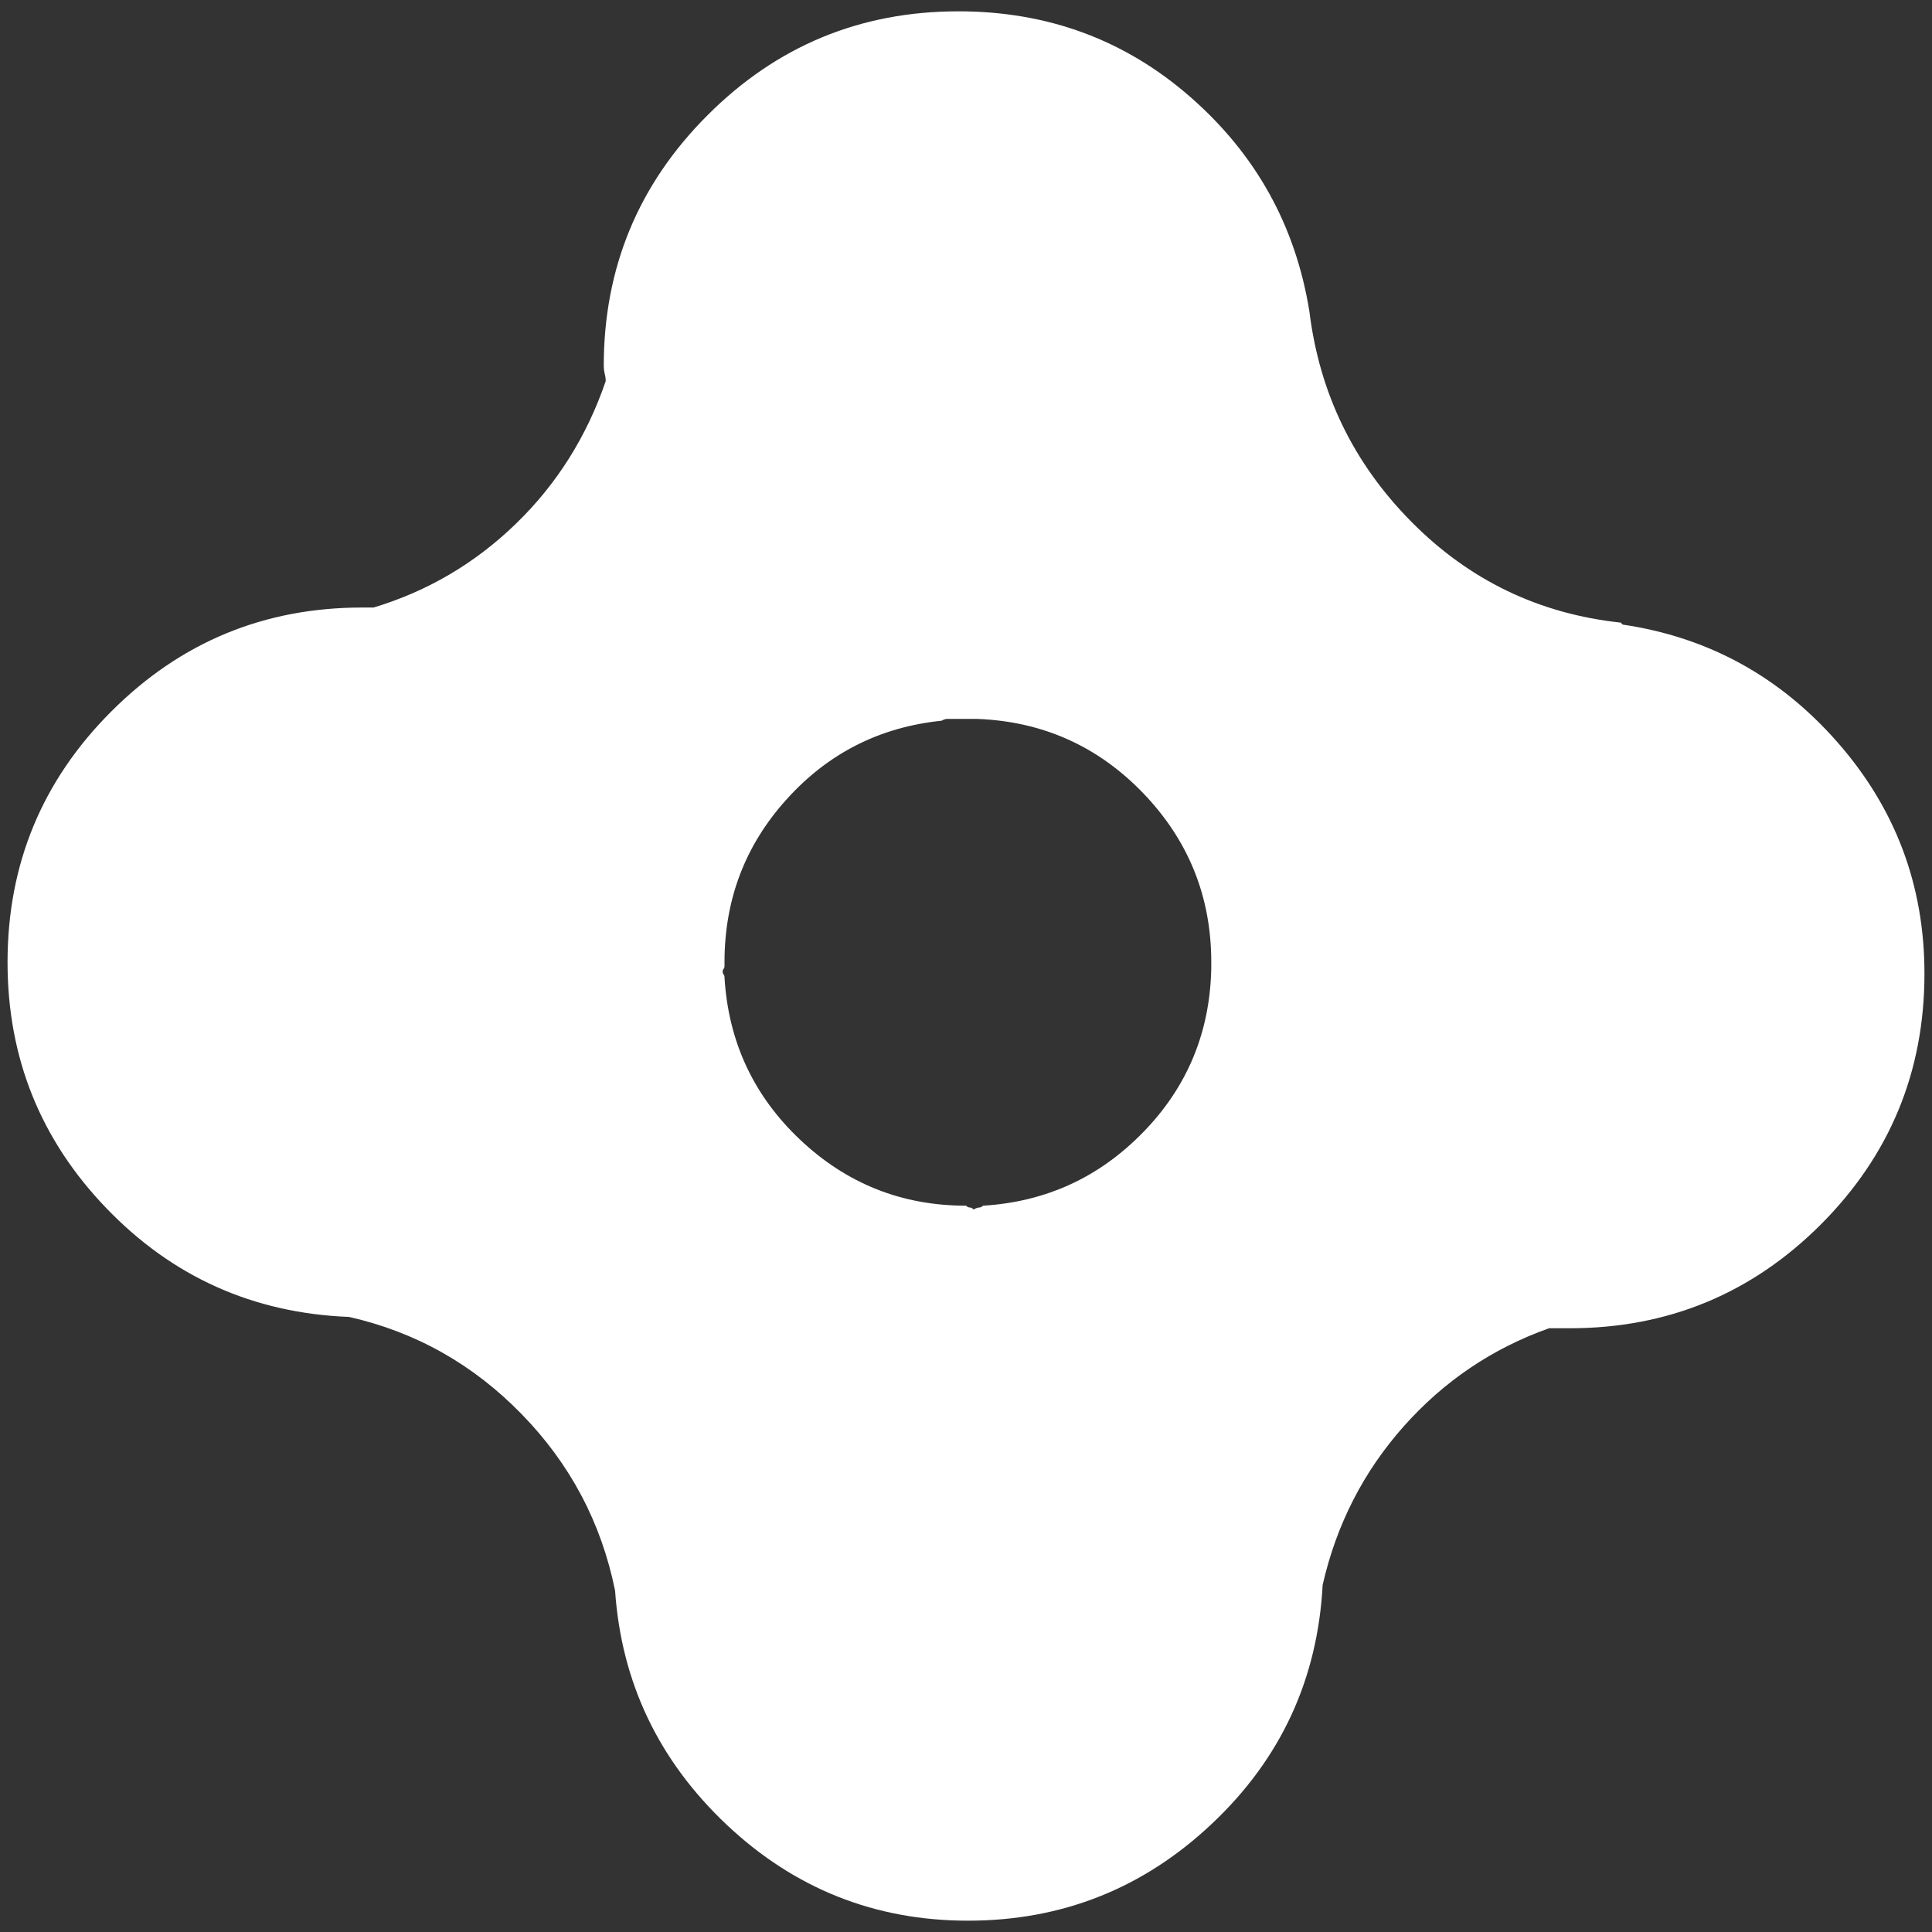 <svg xmlns="http://www.w3.org/2000/svg" xmlns:xlink="http://www.w3.org/1999/xlink" width="128" height="128"><rect width="100%" height="100%" fill="#333333" stroke="none"/><path fill="#ffffff" d="M107.50 41.38L107.50 41.38L107.38 41.25Q99.25 40.38 93.50 34.56Q87.75 28.75 86.75 20.63L86.75 20.63L86.75 20.63Q85.38 12.13 78.88 6.44Q72.38 0.75 63.50 0.75L63.50 0.75Q53.75 0.75 46.88 7.63Q40 14.50 40 24.25L40 24.25Q40 24.50 40.06 24.75Q40.13 25 40.13 25.25L40.13 25.25Q38.25 30.75 34.19 34.69Q30.13 38.63 24.75 40.25L24.75 40.25Q24.50 40.25 24.31 40.25Q24.13 40.25 24 40.25L24 40.25Q14.25 40.25 7.38 47.13Q0.50 54 0.50 63.75L0.50 63.75Q0.50 73.25 7.06 80.06Q13.63 86.88 23.13 87.25L23.13 87.25Q29.75 88.75 34.56 93.69Q39.38 98.63 40.75 105.38L40.75 105.38Q41.38 114.50 48.13 120.88Q54.88 127.25 64.13 127.25L64.13 127.25Q73.50 127.25 80.31 120.81Q87.13 114.38 87.63 105L87.63 105Q89 99 93 94.50Q97 90 102.63 88L102.63 88Q103 88 103.38 88Q103.75 88 104 88L104 88Q113.75 88 120.63 81.13Q127.50 74.25 127.50 64.50L127.50 64.50Q127.50 55.75 121.75 49.19Q116 42.63 107.50 41.38L107.50 41.38ZM48 63.75L48 63.75Q48 57.50 52.13 52.94Q56.25 48.38 62.38 47.75L62.38 47.75Q62.38 47.75 62.50 47.69Q62.63 47.63 62.75 47.63L62.75 47.63Q62.88 47.63 62.94 47.63Q63 47.63 63.13 47.63L63.13 47.63Q63.25 47.63 63.31 47.63Q63.38 47.63 63.50 47.63L63.50 47.63Q63.88 47.63 64.13 47.63Q64.38 47.63 64.75 47.63L64.75 47.63Q71.25 47.88 75.75 52.56Q80.25 57.25 80.25 63.75L80.25 63.75Q80.25 63.88 80.25 63.94Q80.25 64 80.25 64.13L80.25 64.13Q80.13 70.50 75.75 75Q71.38 79.50 65.13 79.88L65.13 79.88Q65 80 64.88 80Q64.75 80 64.50 80.13L64.50 80.13Q64.38 80 64.25 80Q64.13 80 64 79.88L64 79.88Q57.63 79.88 53 75.50Q48.38 71.13 48 64.75L48 64.75Q48 64.63 47.94 64.56Q47.88 64.50 47.88 64.38L47.88 64.38Q47.88 64.25 47.94 64.19Q48 64.13 48 64L48 64Q48 64 48 63.94Q48 63.88 48 63.75L48 63.75Z"/></svg>